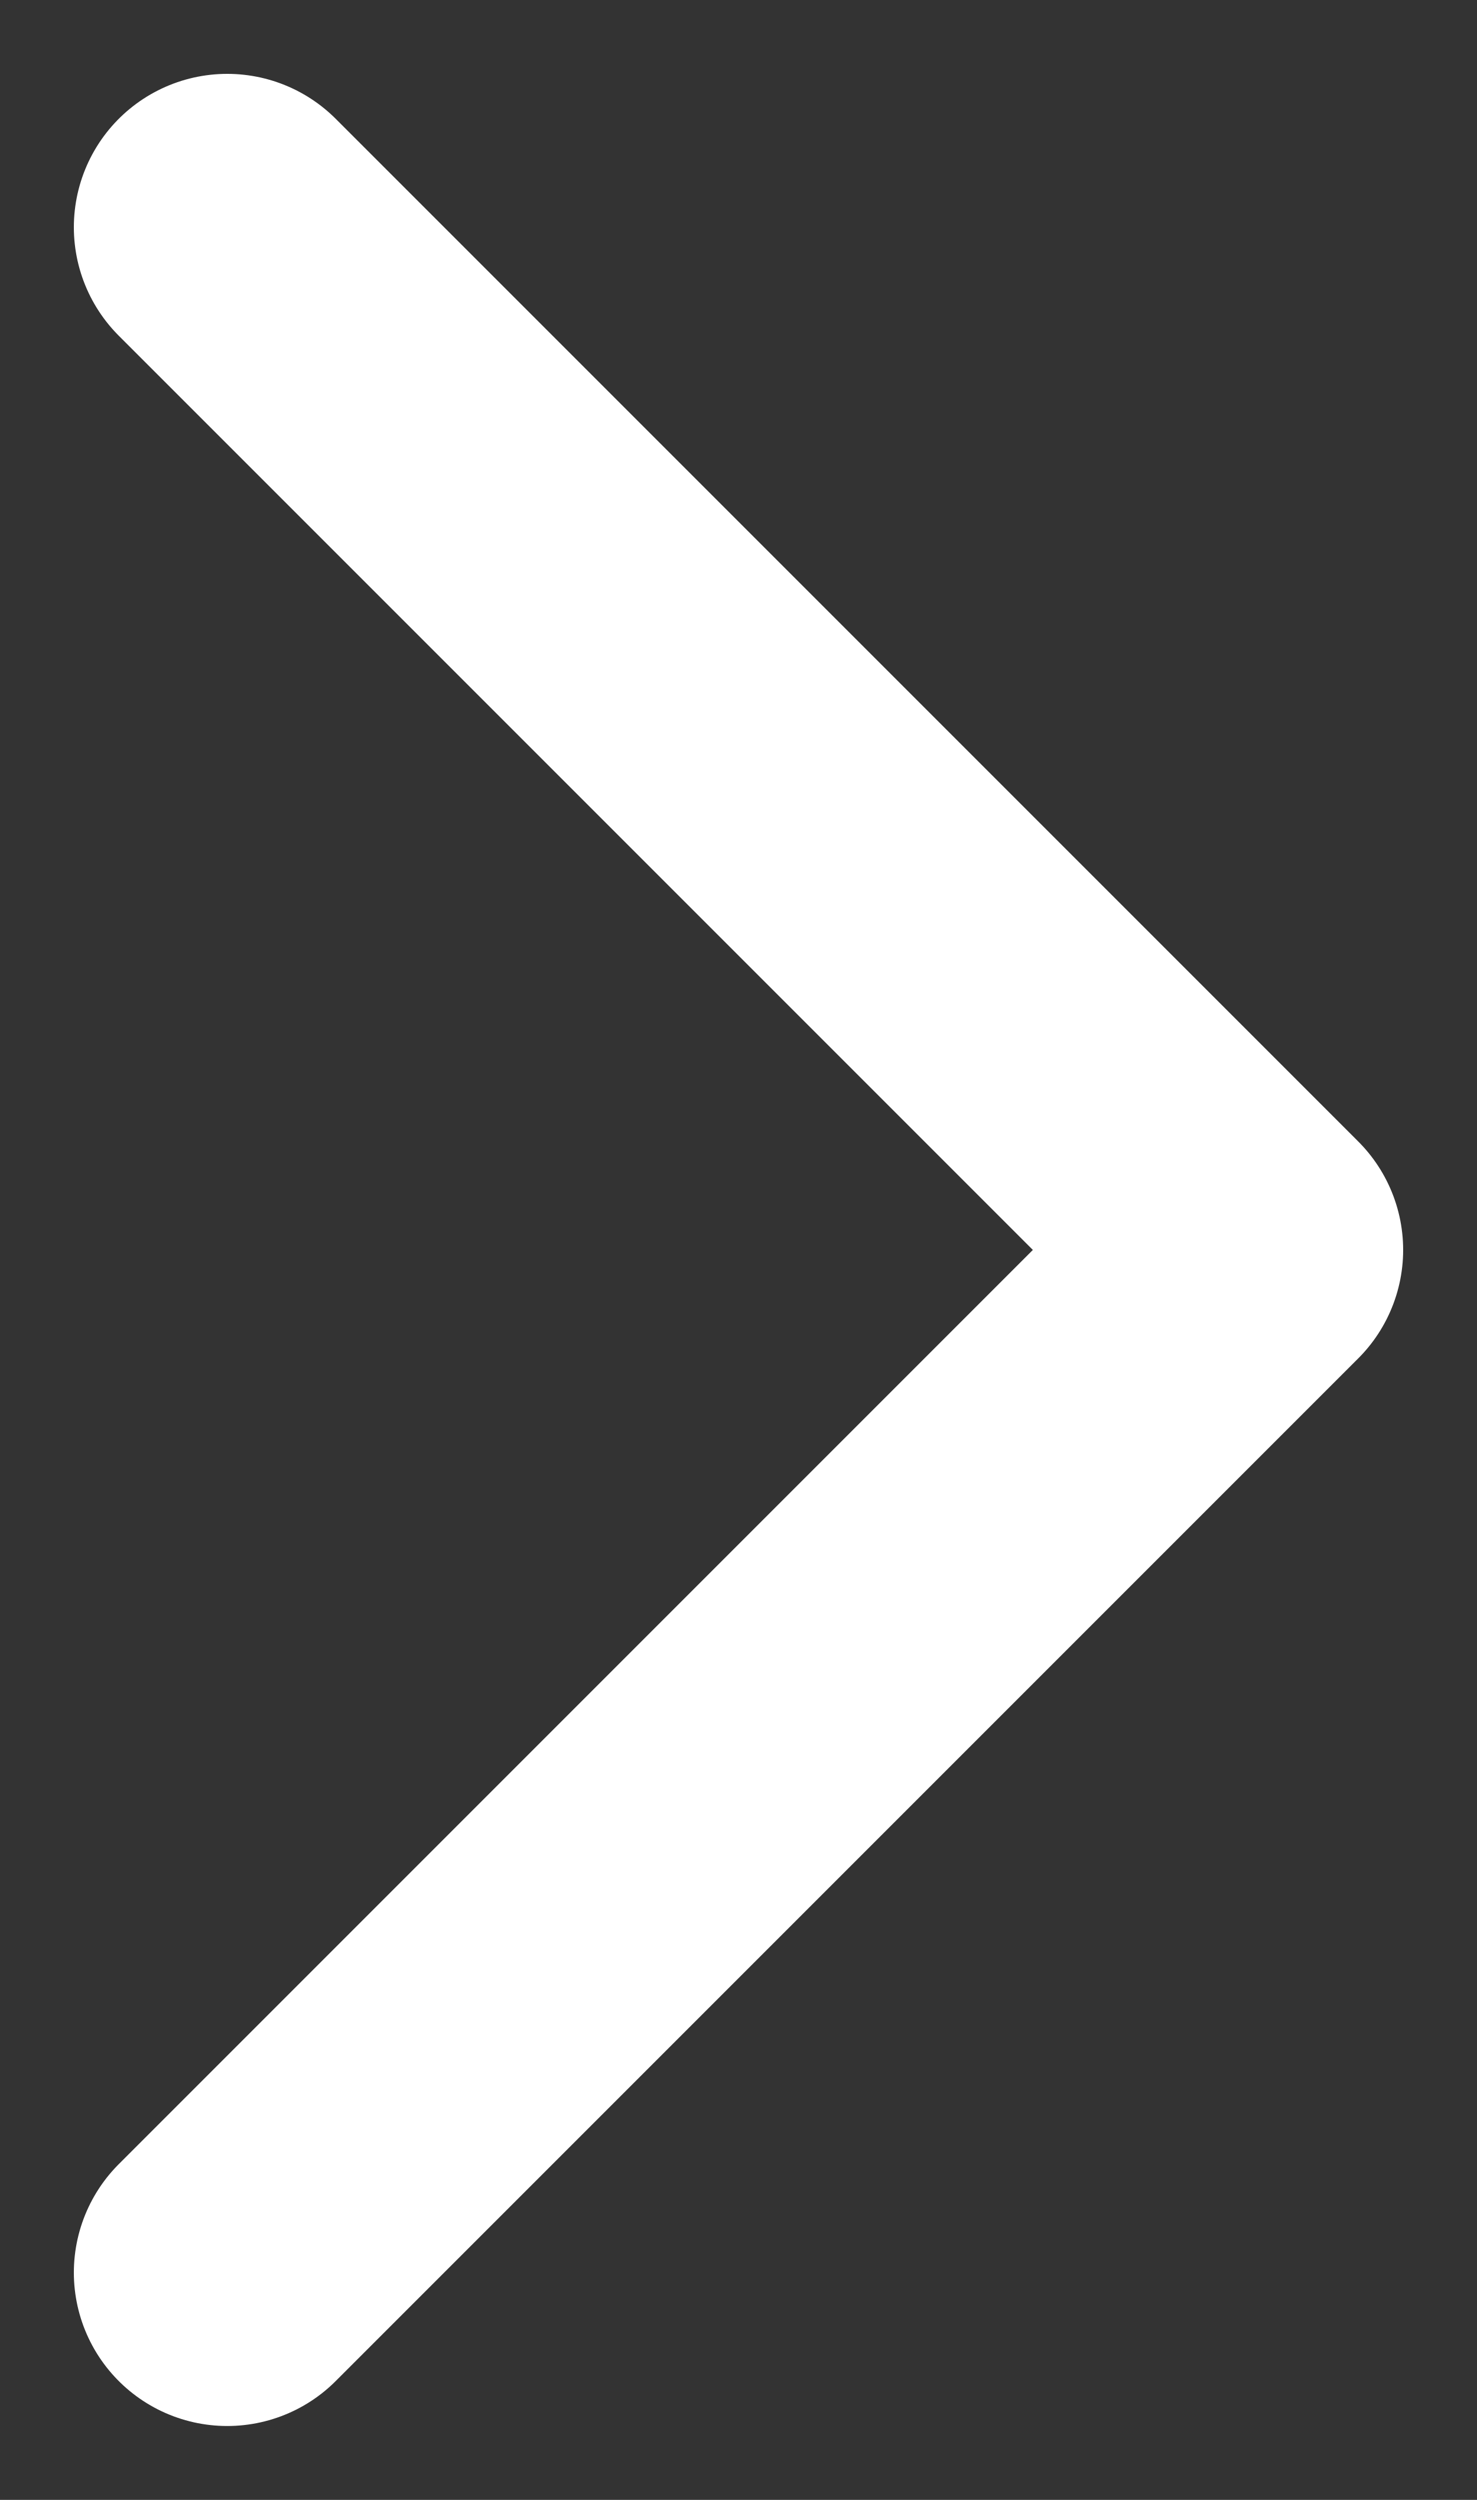 <svg width="13" height="22" viewBox="0 0 13 22" fill="none" xmlns="http://www.w3.org/2000/svg">
<rect x="0" y="0" width="13" height="22" fill="#333333" stroke="none"/>
<path d="M2 20L11 11L2 2" stroke="white" stroke-width="2.7" stroke-linecap="round" stroke-linejoin="round"/>
</svg>
